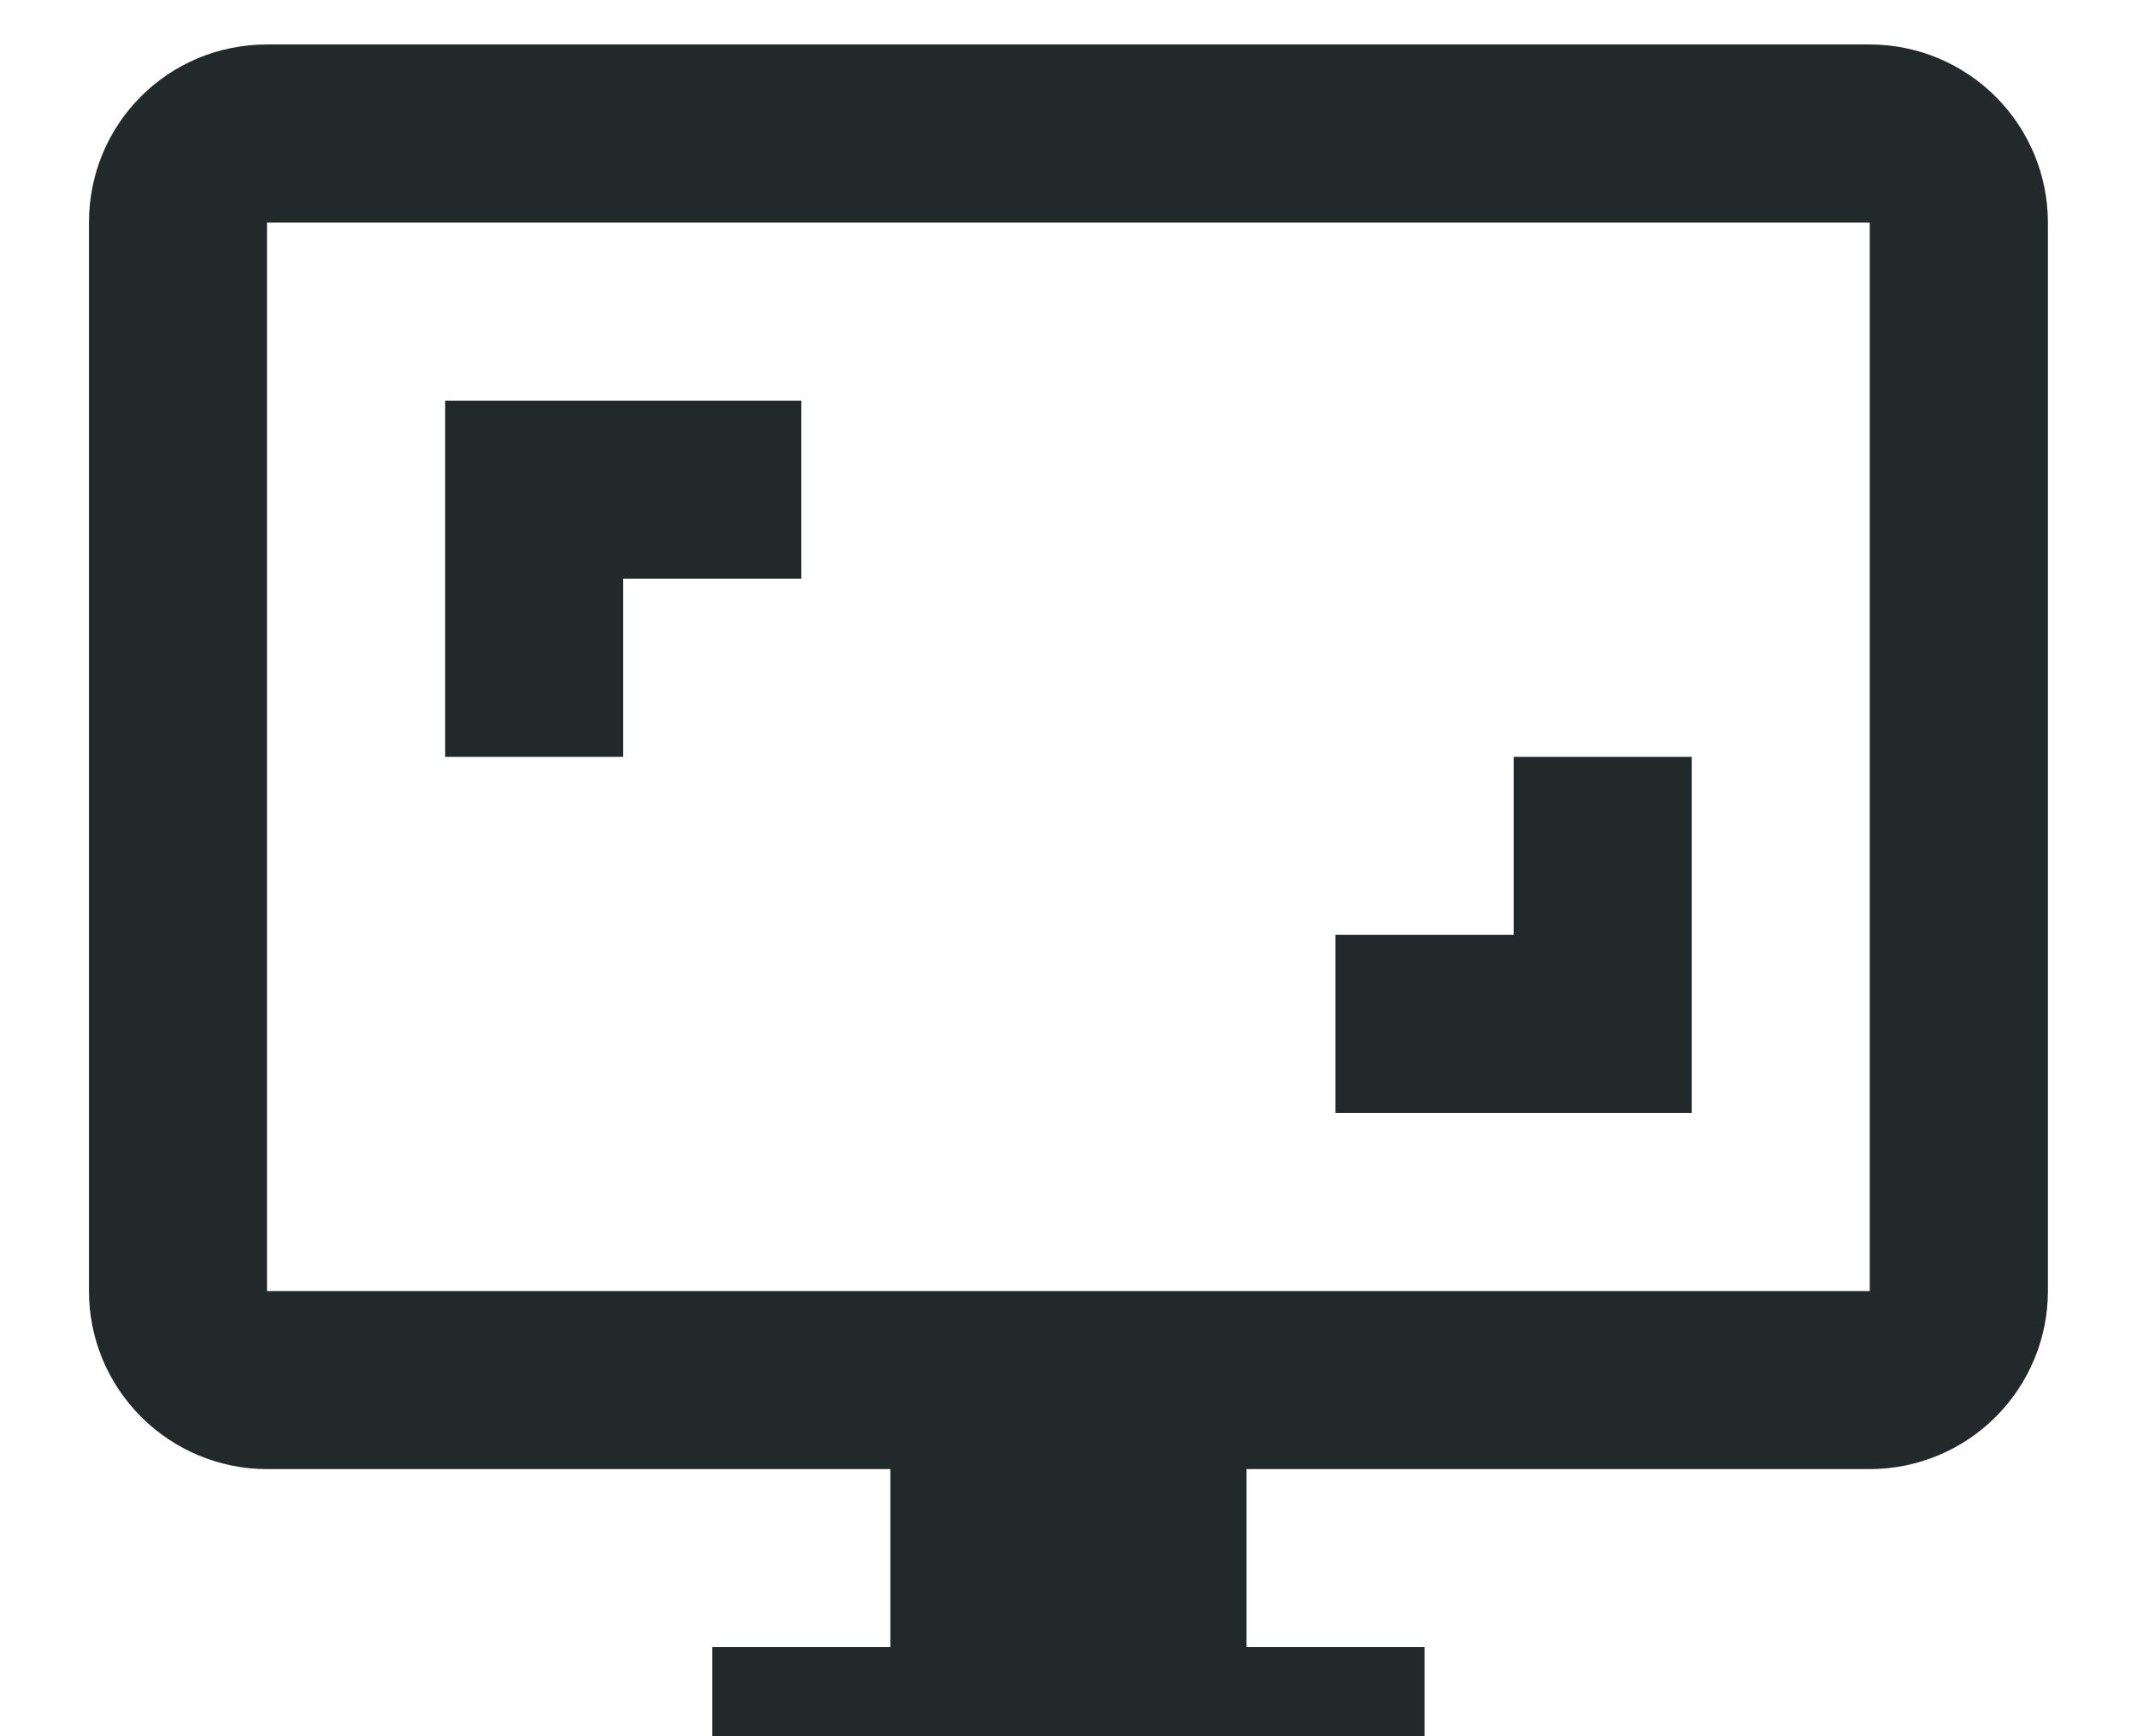 <svg width="16" height="13" viewBox="0 0 16 13" fill="none" xmlns="http://www.w3.org/2000/svg">
<path d="M5.999 3H3.333V5.667H4.666V4.333H5.999V3ZM12.666 5.667H11.333V7H9.999V8.333H12.666V5.667ZM13.999 9.667H1.999V1.667H13.999V9.667ZM13.999 0.333H1.999C1.259 0.333 0.666 0.927 0.666 1.667V9.667C0.666 10.02 0.806 10.359 1.057 10.609C1.307 10.859 1.646 11 1.999 11H6.666V12.333H5.333V13.667H10.666V12.333H9.333V11H13.999C14.353 11 14.692 10.859 14.942 10.609C15.192 10.359 15.333 10.02 15.333 9.667V1.667C15.333 1.313 15.192 0.974 14.942 0.724C14.692 0.474 14.353 0.333 13.999 0.333Z" fill="#22292A"/>
</svg>
